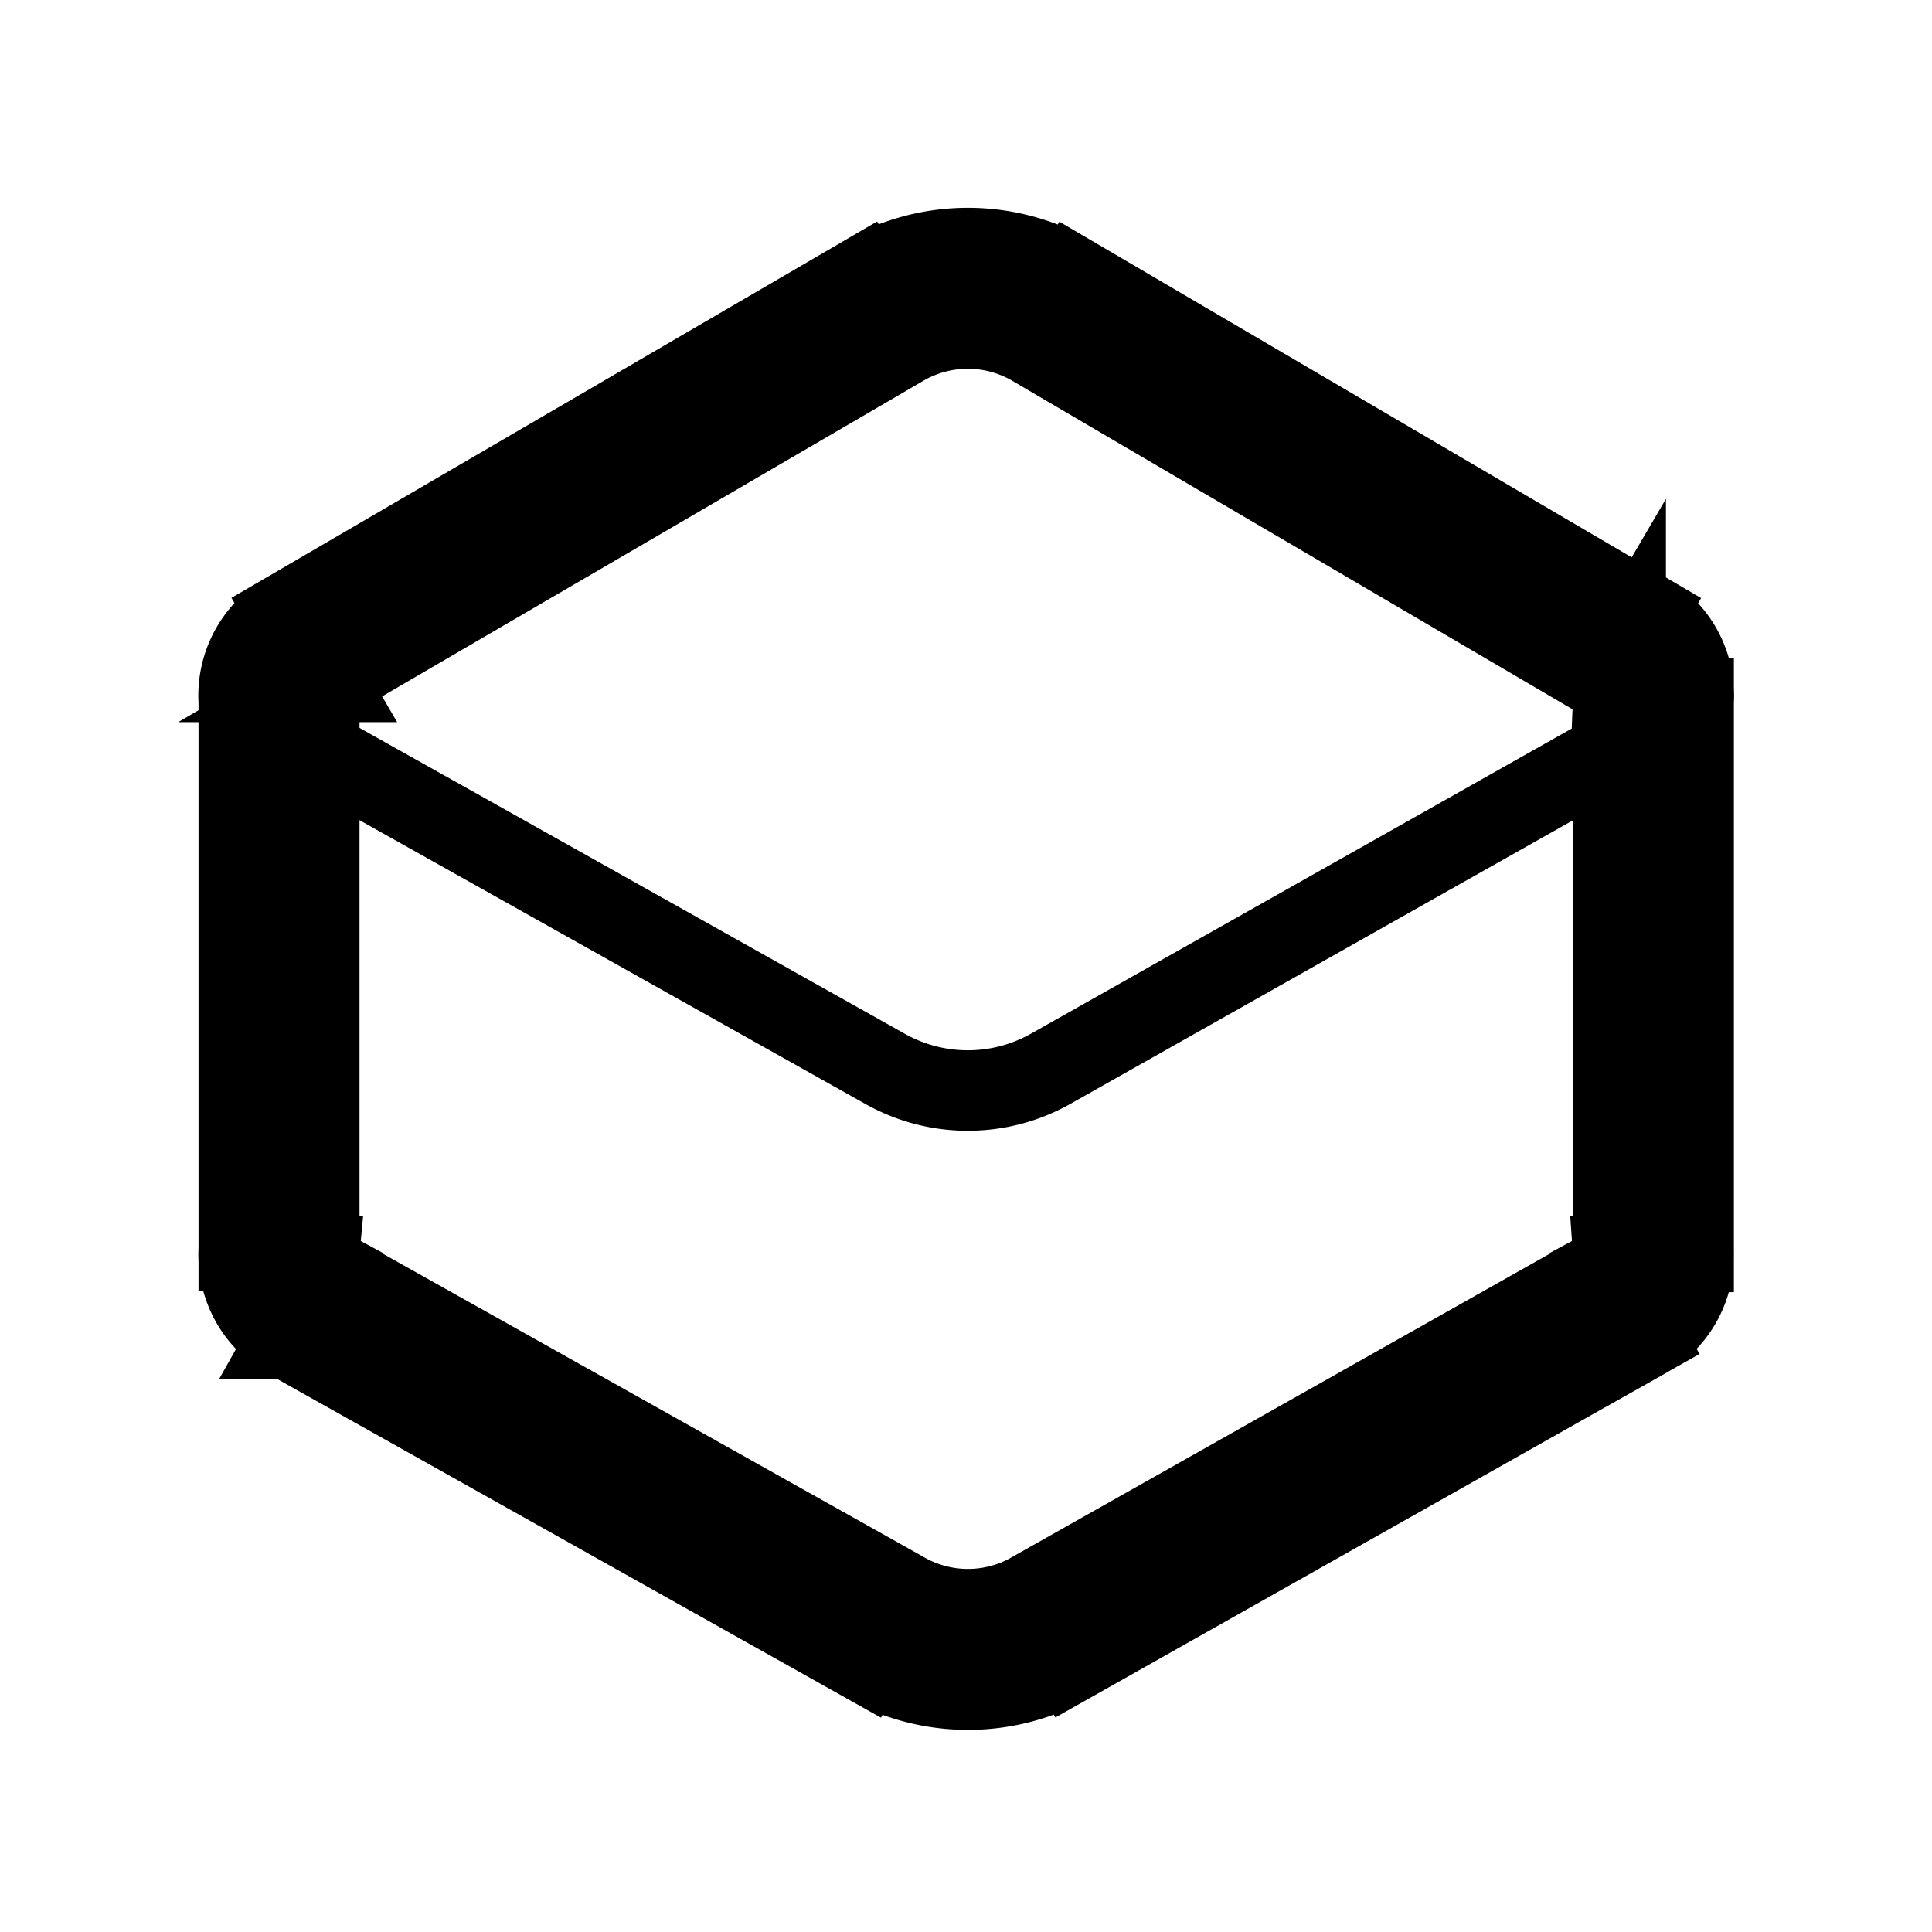 <svg xmlns="http://www.w3.org/2000/svg" fill="none" viewBox="0 0 24 24" stroke="currentColor">
  <path fill="#000" d="M20.54 15.552h-.5v.025l.5-.025zm0-6.876l-.5-.023v.023h.5zm-.355 7.52l-.246-.436.245.436zm-7.132 4.024l-.246-.436.246.436zm-2.056.002l-.245.436.245-.436zM3.82 16.197l.245-.436-.245.436zm-.355-.66l.499.035v-.035h-.5zm0-6.843h.5v-.017l-.001-.018-.5.035zm.345-.654l-.252-.432.252.432zm7.156-4.172l-.251-.432.251.432zm2.117.002l-.253.432.253-.432zm7.112 4.17l-.253.432.253-.431zm.844 7.512V8.676h-1v6.876h1zm-.609 1.08c.426-.24.63-.681.608-1.104l-.998.049a.194.194 0 01-.101.184l.491.87zM13.3 20.654l7.131-4.024-.491-.87-7.132 4.023.492.871zm-2.547.003a2.597 2.597 0 002.547-.003l-.492-.87a1.597 1.597 0 01-1.566.001l-.489.872zm-7.176-4.025l7.176 4.025.49-.872-7.177-4.025-.49.872zm-.61-1.13c-.03.43.173.885.61 1.13l.489-.872a.194.194 0 01-.101-.189l-.998-.07zm-.001-6.809v6.843h1V8.694h-1zm.999-.035a.194.194 0 01.098-.187l-.504-.864a1.194 1.194 0 00-.592 1.122l.998-.071zm.098-.187l7.156-4.173-.503-.863-7.157 4.172.504.864zm7.156-4.173a1.597 1.597 0 011.612.003l.506-.863a2.597 2.597 0 00-2.621-.003l.503.863zm1.612.003l7.112 4.17.505-.863-7.11-4.17-.507.863zm7.112 4.17c.068.04.101.107.098.181l.999.046a1.193 1.193 0 00-.592-1.09l-.505.863z"/>
  <path d="M3.82 9.253a.699.699 0 01-.01-1.213l7.156-4.172a2.097 2.097 0 012.117.002l7.112 4.17a.699.699 0 01-.01 1.212l-7.132 4.024a2.096 2.096 0 01-2.056.003L3.82 9.253z"/>
</svg>
